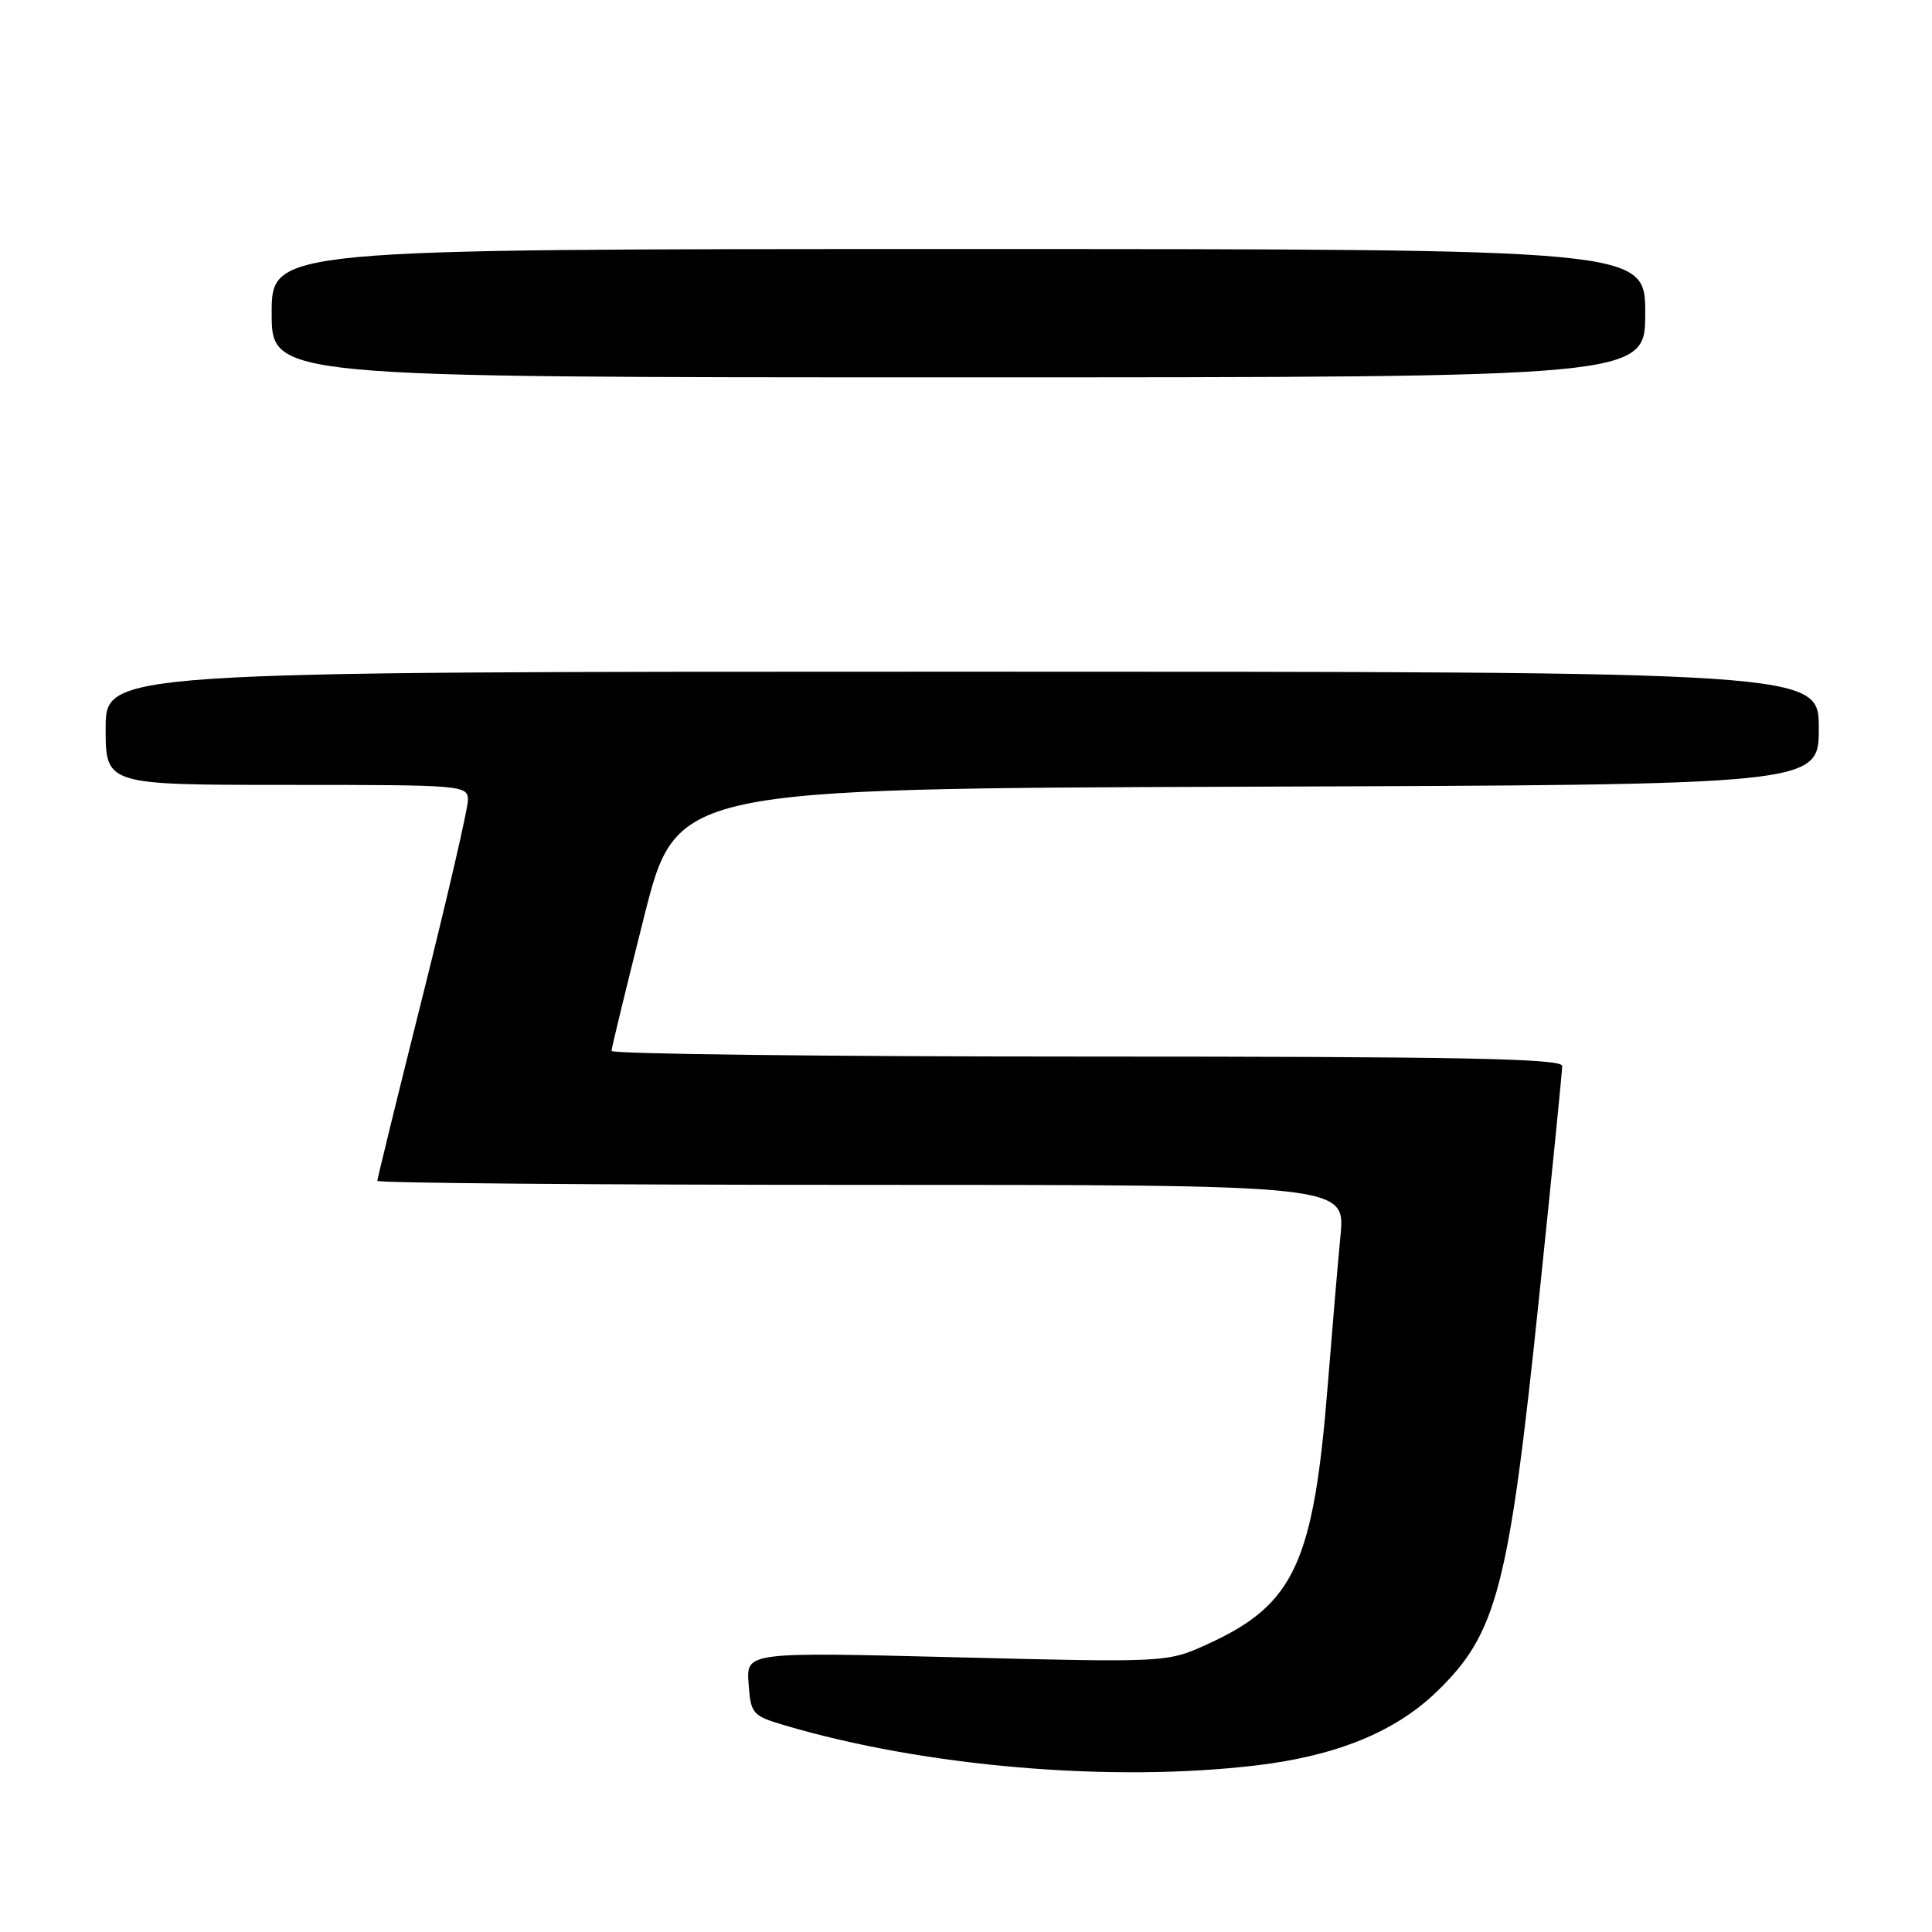 <?xml version="1.0" encoding="UTF-8" standalone="no"?>
<!DOCTYPE svg PUBLIC "-//W3C//DTD SVG 1.1//EN" "http://www.w3.org/Graphics/SVG/1.1/DTD/svg11.dtd" >
<svg xmlns="http://www.w3.org/2000/svg" xmlns:xlink="http://www.w3.org/1999/xlink" version="1.1" viewBox="0 0 256 256">
 <g >
 <path fill="currentColor"
d=" M 166.50 233.92 C 177.07 232.66 184.85 229.48 190.33 224.20 C 198.39 216.43 199.93 210.50 203.98 171.50 C 205.64 155.54 207.00 141.93 207.00 141.25 C 207.00 140.26 193.63 140.00 144.00 140.00 C 109.35 140.00 81.01 139.66 81.03 139.25 C 81.04 138.84 82.98 130.85 85.34 121.50 C 89.62 104.50 89.62 104.50 165.31 104.24 C 241.00 103.99 241.00 103.99 241.00 96.49 C 241.00 89.00 241.00 89.00 127.50 89.00 C 14.00 89.00 14.00 89.00 14.00 96.50 C 14.00 104.00 14.00 104.00 38.00 104.00 C 61.45 104.00 62.00 104.05 62.00 106.03 C 62.00 107.15 59.30 118.83 56.00 132.00 C 52.70 145.17 50.00 156.18 50.00 156.47 C 50.00 156.76 78.86 157.00 114.13 157.00 C 178.26 157.00 178.26 157.00 177.62 163.75 C 177.26 167.46 176.51 176.34 175.94 183.47 C 174.06 207.08 171.53 212.58 160.09 217.82 C 154.66 220.30 154.66 220.30 126.77 219.60 C 98.88 218.90 98.88 218.90 99.19 223.09 C 99.49 227.12 99.68 227.34 104.00 228.62 C 122.54 234.11 147.32 236.21 166.50 233.92 Z  M 218.00 41.50 C 218.00 33.00 218.00 33.00 127.00 33.00 C 36.00 33.00 36.00 33.00 36.00 41.50 C 36.00 50.00 36.00 50.00 127.00 50.00 C 218.00 50.00 218.00 50.00 218.00 41.50 Z "/>
</g>
</svg>